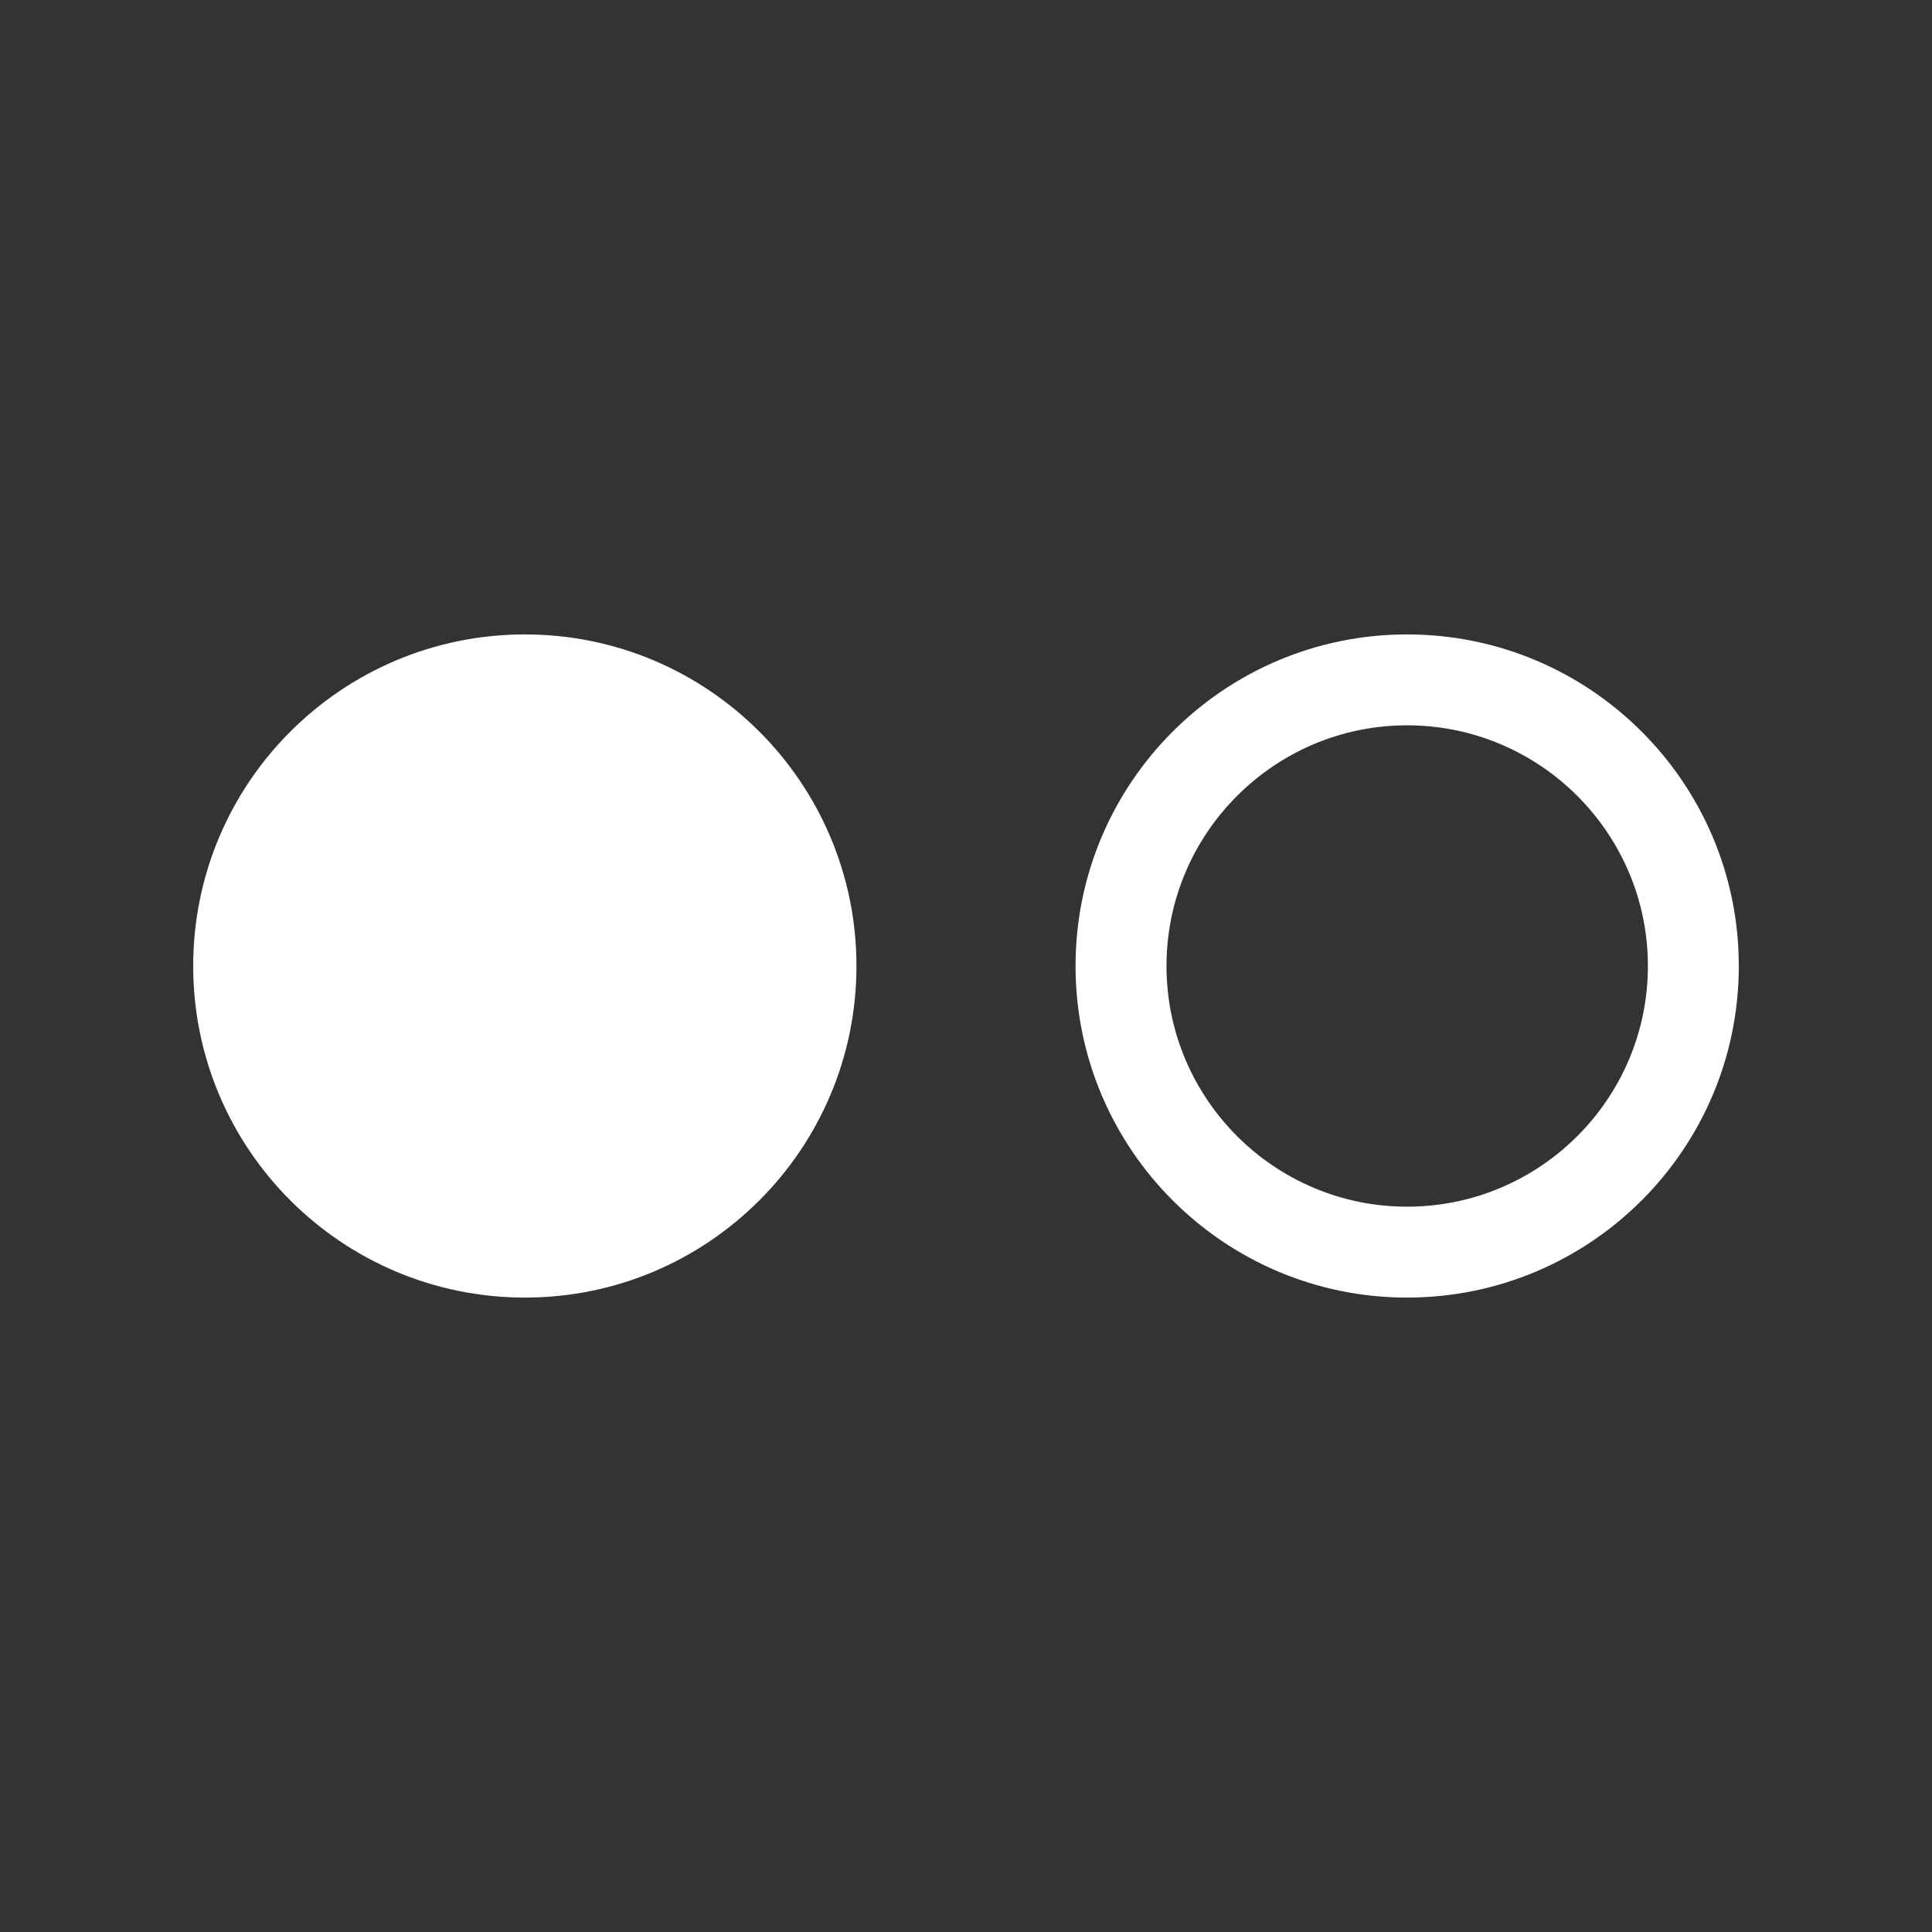 <!-- Generated by IcoMoon.io -->
<svg version="1.1" xmlns="http://www.w3.org/2000/svg" width="40" height="40" viewBox="0 0 40 40">
<rect x="0" y="0" width="40" height="40" fill="#333333" stroke="none"/>
<title>th-flickr</title>
<path fill="#fff" d="M17.732 20c0 3.791-3.076 6.865-6.863 6.865-3.793 0-6.869-3.074-6.869-6.865s3.076-6.865 6.869-6.865c3.787 0 6.863 3.074 6.863 6.865zM36 20c0 3.791-3.076 6.865-6.869 6.865-3.787 0-6.863-3.076-6.863-6.865s3.076-6.865 6.863-6.865c3.793 0 6.869 3.074 6.869 6.865zM34.118 20c0-2.748-2.236-4.983-4.986-4.983-2.746 0-4.981 2.236-4.981 4.983s2.234 4.983 4.981 4.983c2.75 0 4.986-2.234 4.986-4.983z"></path>
</svg>
